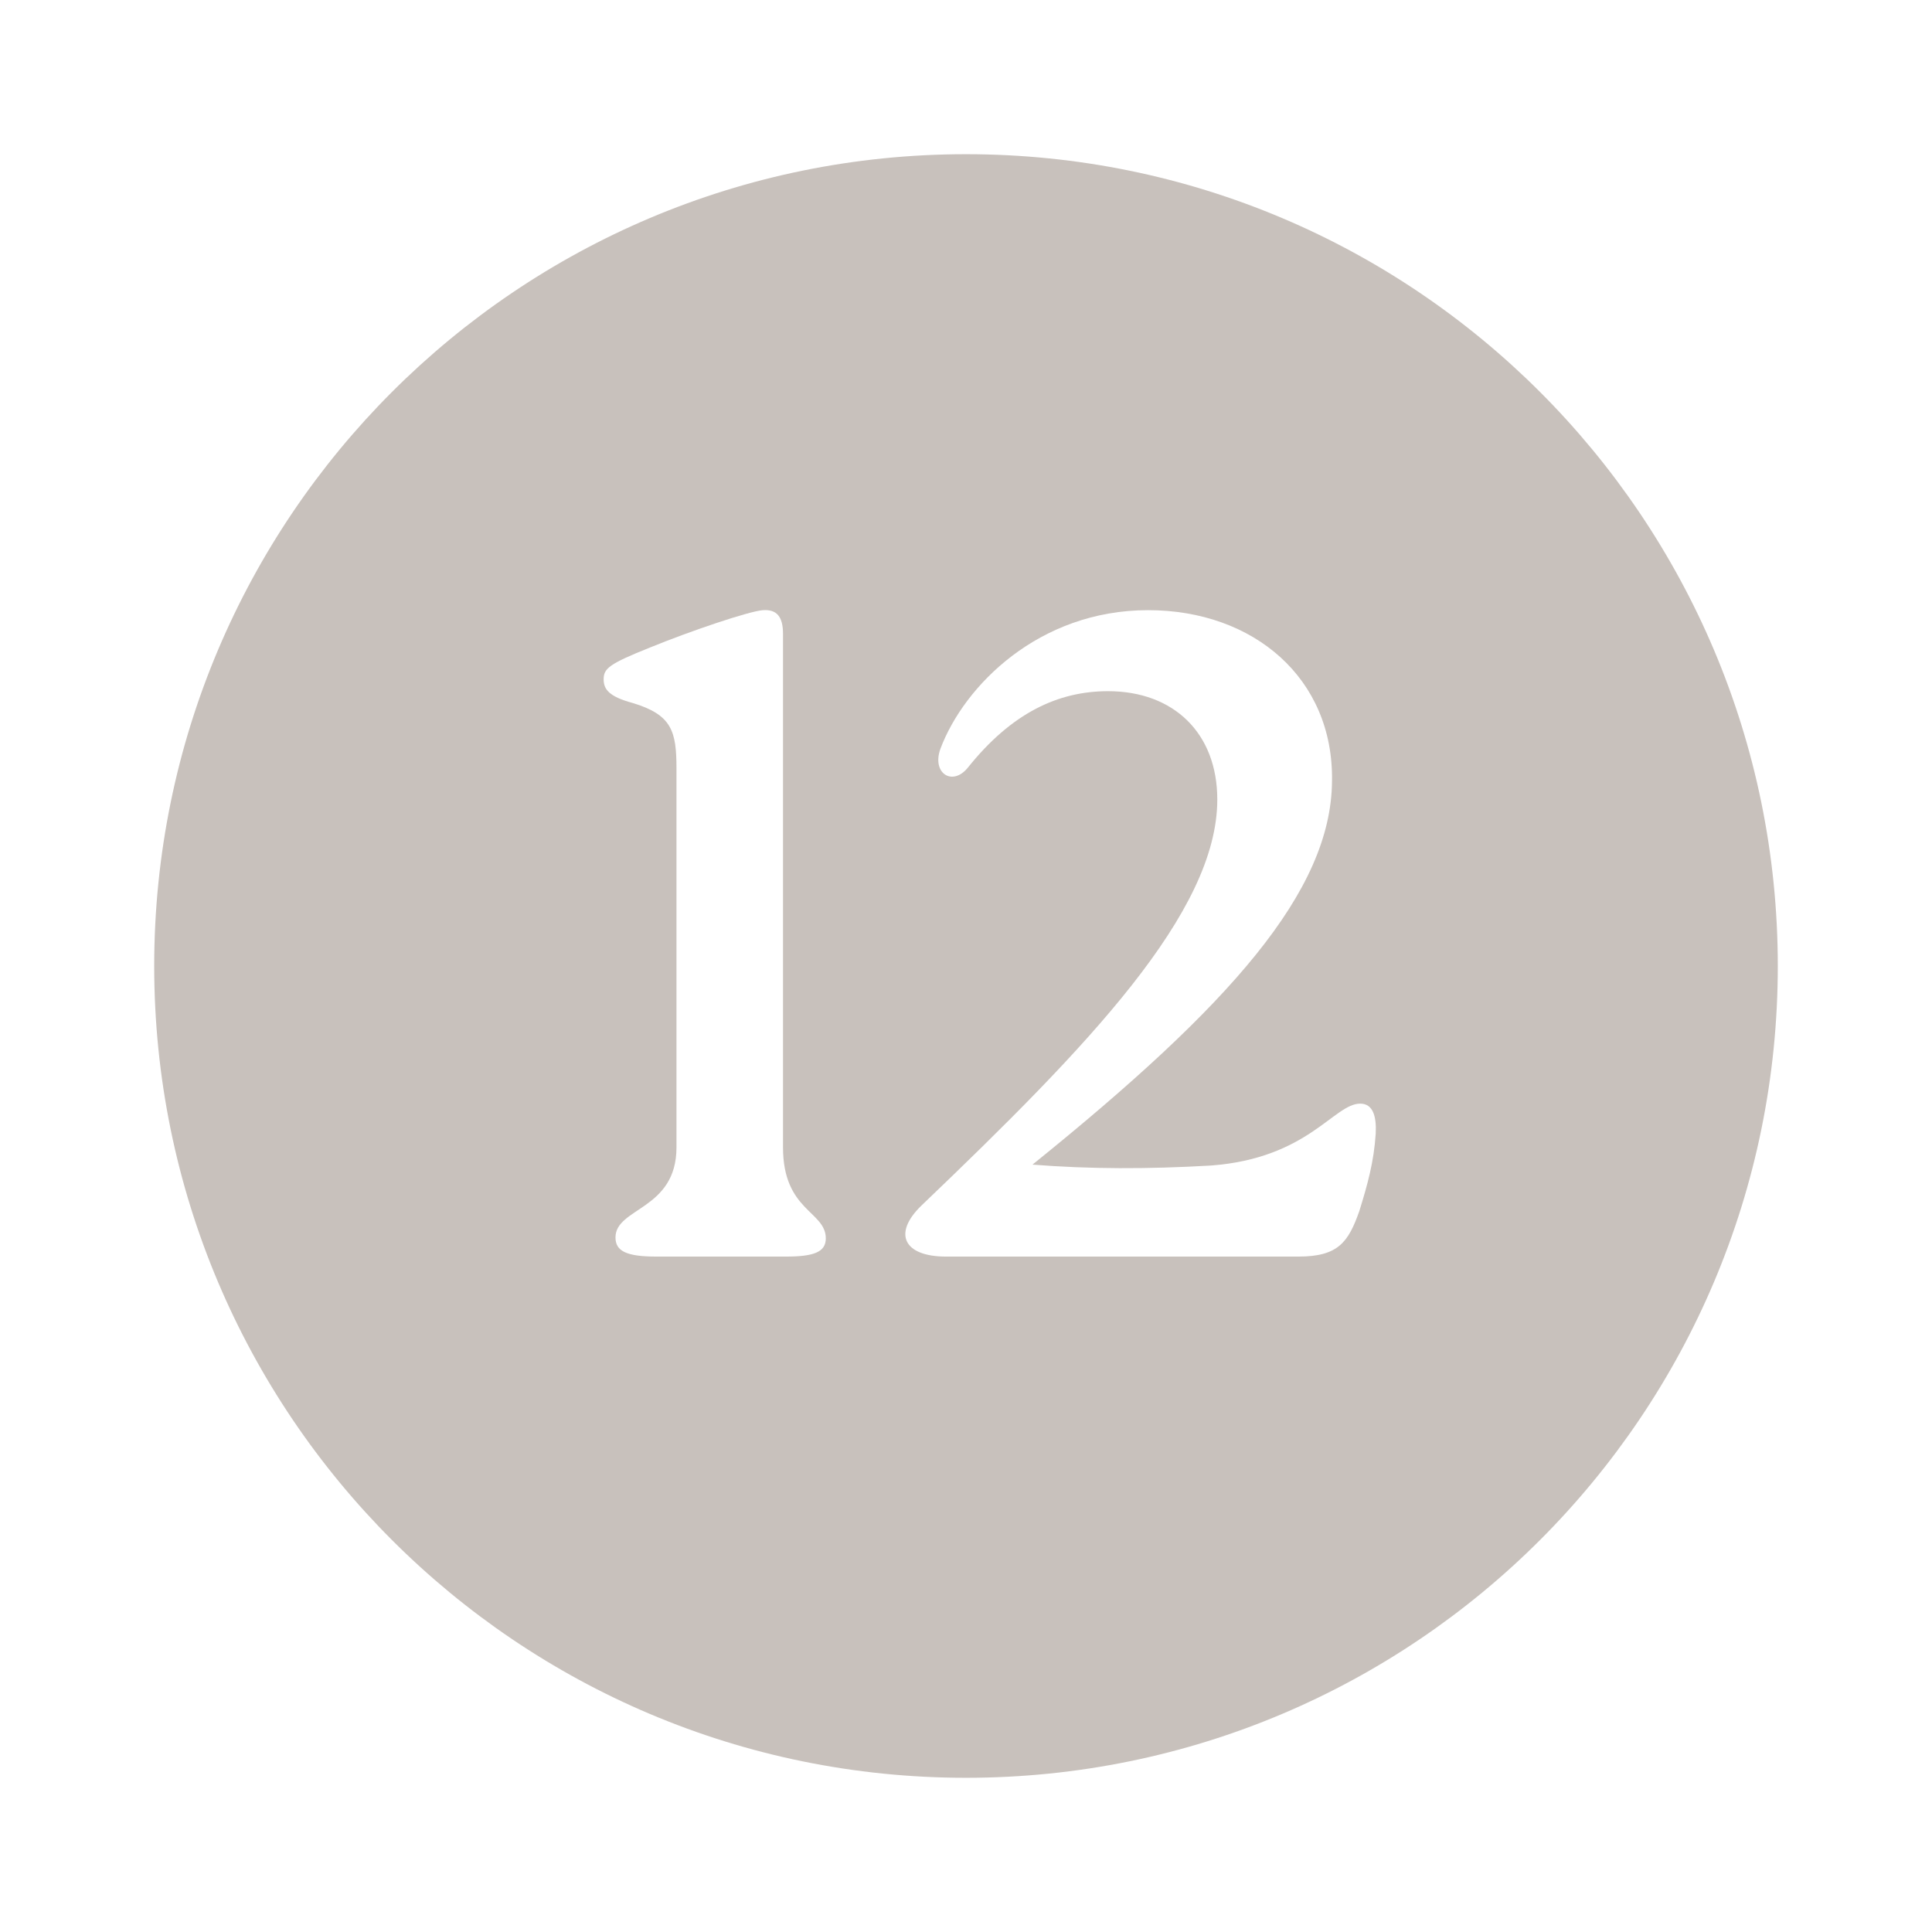 <svg xmlns="http://www.w3.org/2000/svg" xmlns:xlink="http://www.w3.org/1999/xlink" width="1024" zoomAndPan="magnify" viewBox="0 0 768 768" height="1024" preserveAspectRatio="xMidYMid meet" version="1.0"><defs><g/><clipPath id="668653c6c3"><path d="M 61.297 61.297 L 706.703 61.297 L 706.703 706.703 L 61.297 706.703 Z M 61.297 61.297 " clip-rule="nonzero"/></clipPath><clipPath id="b622814892"><path d="M 384 61.297 C 205.777 61.297 61.297 205.777 61.297 384 C 61.297 562.223 205.777 706.703 384 706.703 C 562.223 706.703 706.703 562.223 706.703 384 C 706.703 205.777 562.223 61.297 384 61.297 Z M 384 61.297 " clip-rule="nonzero"/></clipPath></defs><rect x="-76.8" width="921.6" fill="#ffffff" y="-76.8" height="921.6" fill-opacity="1"/><rect x="-76.8" width="921.6" fill="#ffffff" y="-76.8" height="921.6" fill-opacity="1"/><g clip-path="url(#668653c6c3)"><g clip-path="url(#b622814892)"><path fill="#c8c1bc" d="M 61.297 61.297 L 706.703 61.297 L 706.703 706.703 L 61.297 706.703 Z M 61.297 61.297 " fill-opacity="1" fill-rule="nonzero"/></g></g><g fill="#ffffff" fill-opacity="1"><g transform="translate(220.415, 499.511)"><g><path d="M 90.844 -247.555 C 90.844 -254.43 88.309 -257.324 82.879 -256.961 C 77.449 -256.602 53.926 -248.641 38 -242.125 C 21.715 -235.609 19.543 -233.801 19.543 -229.457 C 19.543 -225.477 21.715 -222.582 31.125 -220.047 C 46.688 -215.344 48.496 -208.828 48.496 -193.988 L 48.496 -43.43 C 48.496 -18.457 24.25 -19.543 24.25 -7.602 C 24.25 -2.172 28.59 0 40.535 0 L 91.926 0 C 103.148 0 107.852 -1.809 107.852 -7.238 C 107.852 -18.098 90.844 -18.098 90.844 -43.43 Z M 90.844 -247.555 "/></g></g></g><g fill="#ffffff" fill-opacity="1"><g transform="translate(346.001, 499.511)"><g><path d="M 170.102 0 C 186.027 0 190.008 -5.789 194.352 -18.098 C 197.609 -28.59 200.141 -37.641 200.867 -48.859 C 201.227 -55.734 199.781 -60.801 194.711 -60.801 C 184.219 -60.801 174.082 -39.086 135.359 -36.191 C 110.387 -34.746 87.223 -34.746 64.422 -36.555 C 142.957 -99.891 183.133 -145.129 183.492 -188.922 C 184.219 -229.82 152.367 -256.961 110.387 -256.961 C 66.957 -256.961 37.277 -226.922 27.867 -201.949 C 24.25 -192.18 32.574 -186.75 38.727 -194.352 C 56.098 -216.066 74.555 -224.754 94.461 -224.754 C 120.52 -224.754 137.891 -208.105 137.891 -181.684 C 137.891 -136.805 86.5 -83.602 20.266 -20.266 C 8.688 -9.047 13.391 0 30.039 0 Z M 170.102 0 "/></g></g></g></svg>